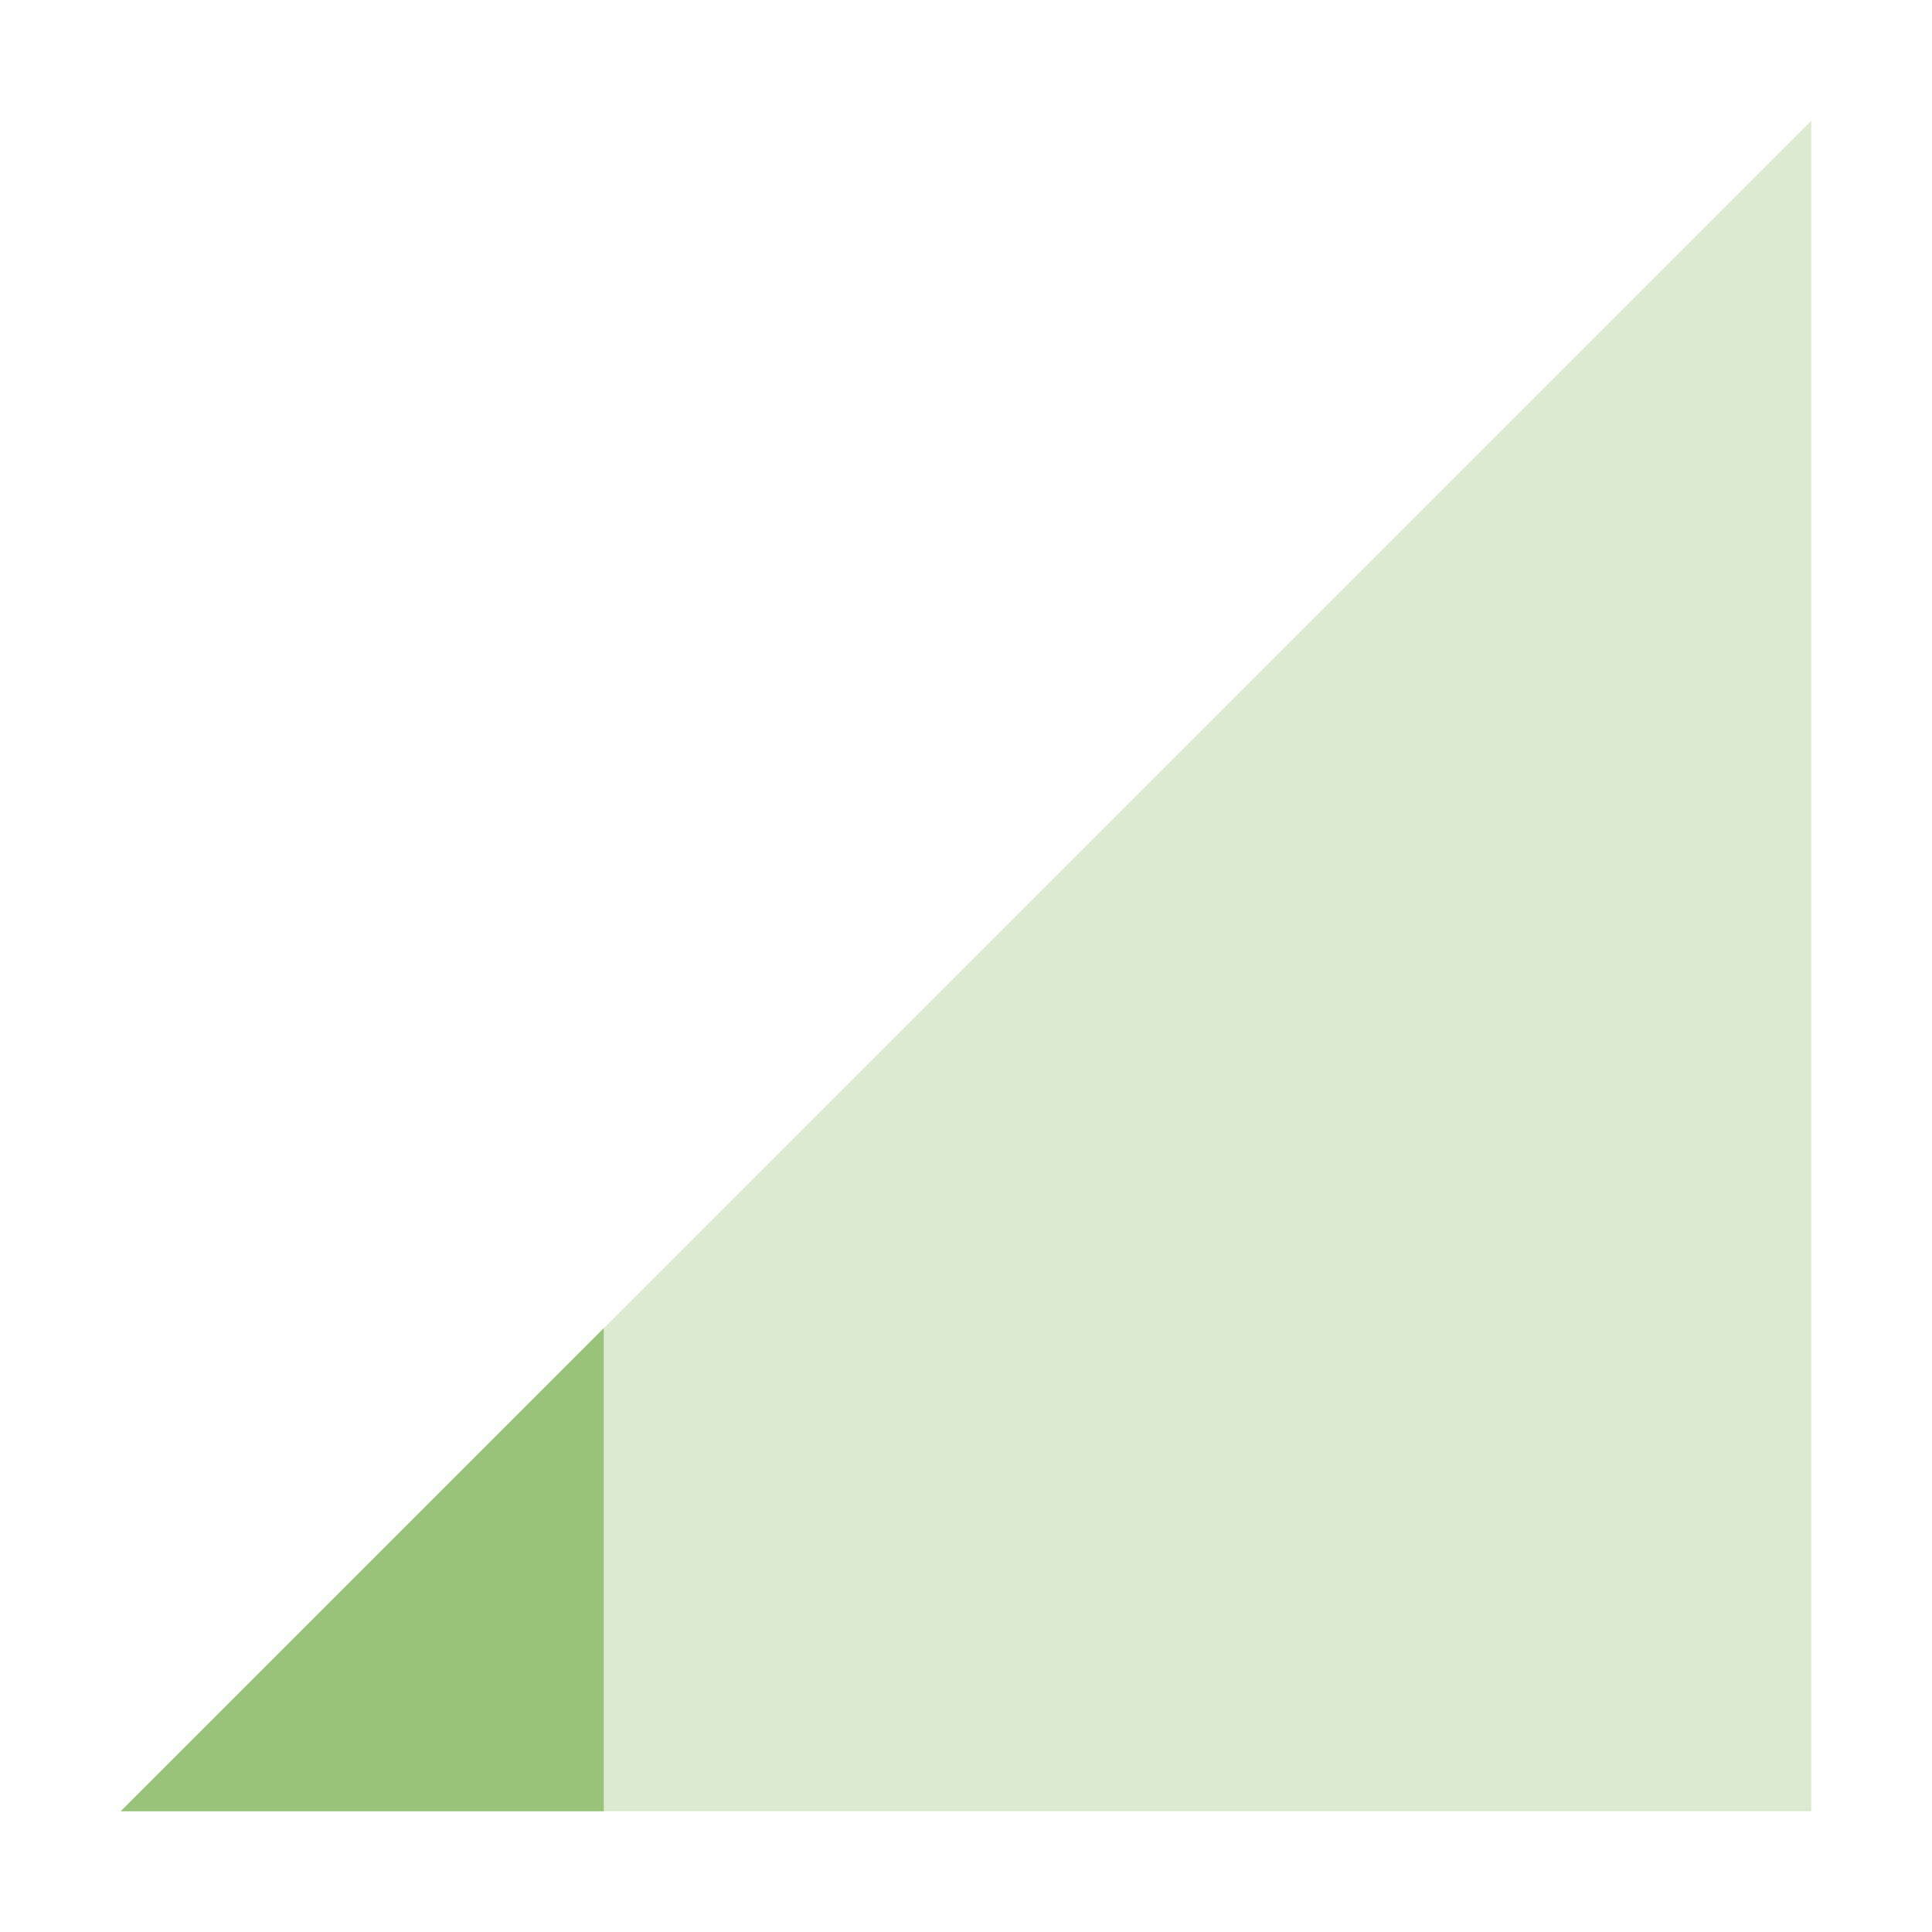 <svg xmlns="http://www.w3.org/2000/svg" width="16" height="16" version="1.1">
 <path style="opacity:.35;fill:#98c379" d="M 1,15 15,1 V 15 Z"/>
 <path style="fill:#98c379" d="M 5,11 1,15 H 5 Z"/>
</svg>
